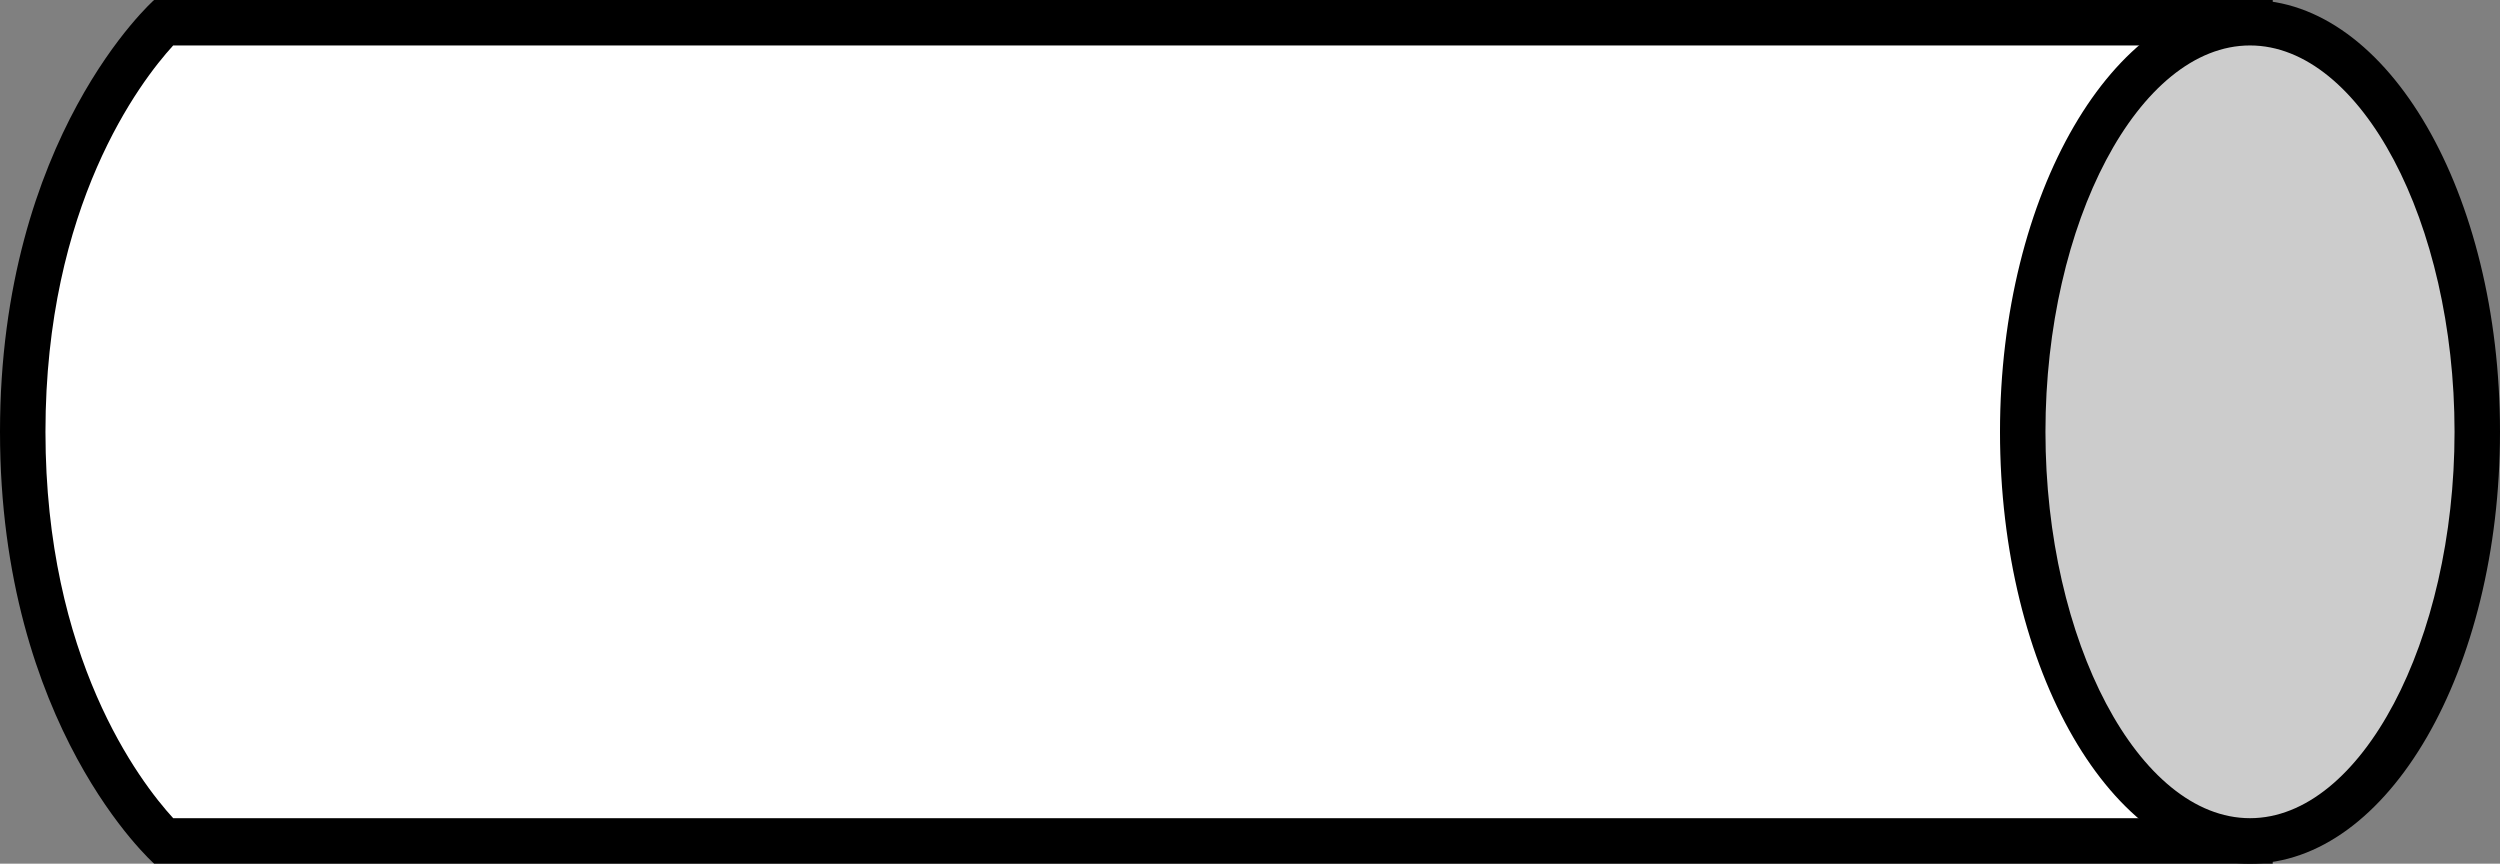 <?xml version="1.0" encoding="utf-8"?>
<svg viewBox="12 31 55 19" xmlns="http://www.w3.org/2000/svg">
  <rect x="12" y="31" width="55" height="19" fill="#808080" stroke="none"/>
  <defs>
    <style>.cls-1{fill:#fff;}.cls-2{fill:#ccc;}</style>
  </defs>
  <g id="Layer_2" data-name="Layer 2">
    <path class="cls-1" d="M15.59,49.5c-.59-.62-3.09-3.54-3.09-9s2.49-8.38,3.09-9H61.5v18Z"/>
    <path d="M61,32V49H15.81c-.74-.81-2.81-3.52-2.81-8.5s2.08-7.7,2.81-8.5H61m1-1H15.39S12,34,12,40.5,15.39,50,15.39,50H62V31Z"/>
    <ellipse class="cls-2" cx="61.5" cy="40.5" rx="5" ry="9"/>
    <path d="M61.5,32c2.44,0,4.5,3.89,4.5,8.5S63.94,49,61.5,49,57,45.11,57,40.5,59.06,32,61.5,32m0-1c-3,0-5.5,4.25-5.5,9.5S58.46,50,61.5,50,67,45.75,67,40.5,64.54,31,61.5,31Z"/>
  </g>
</svg>